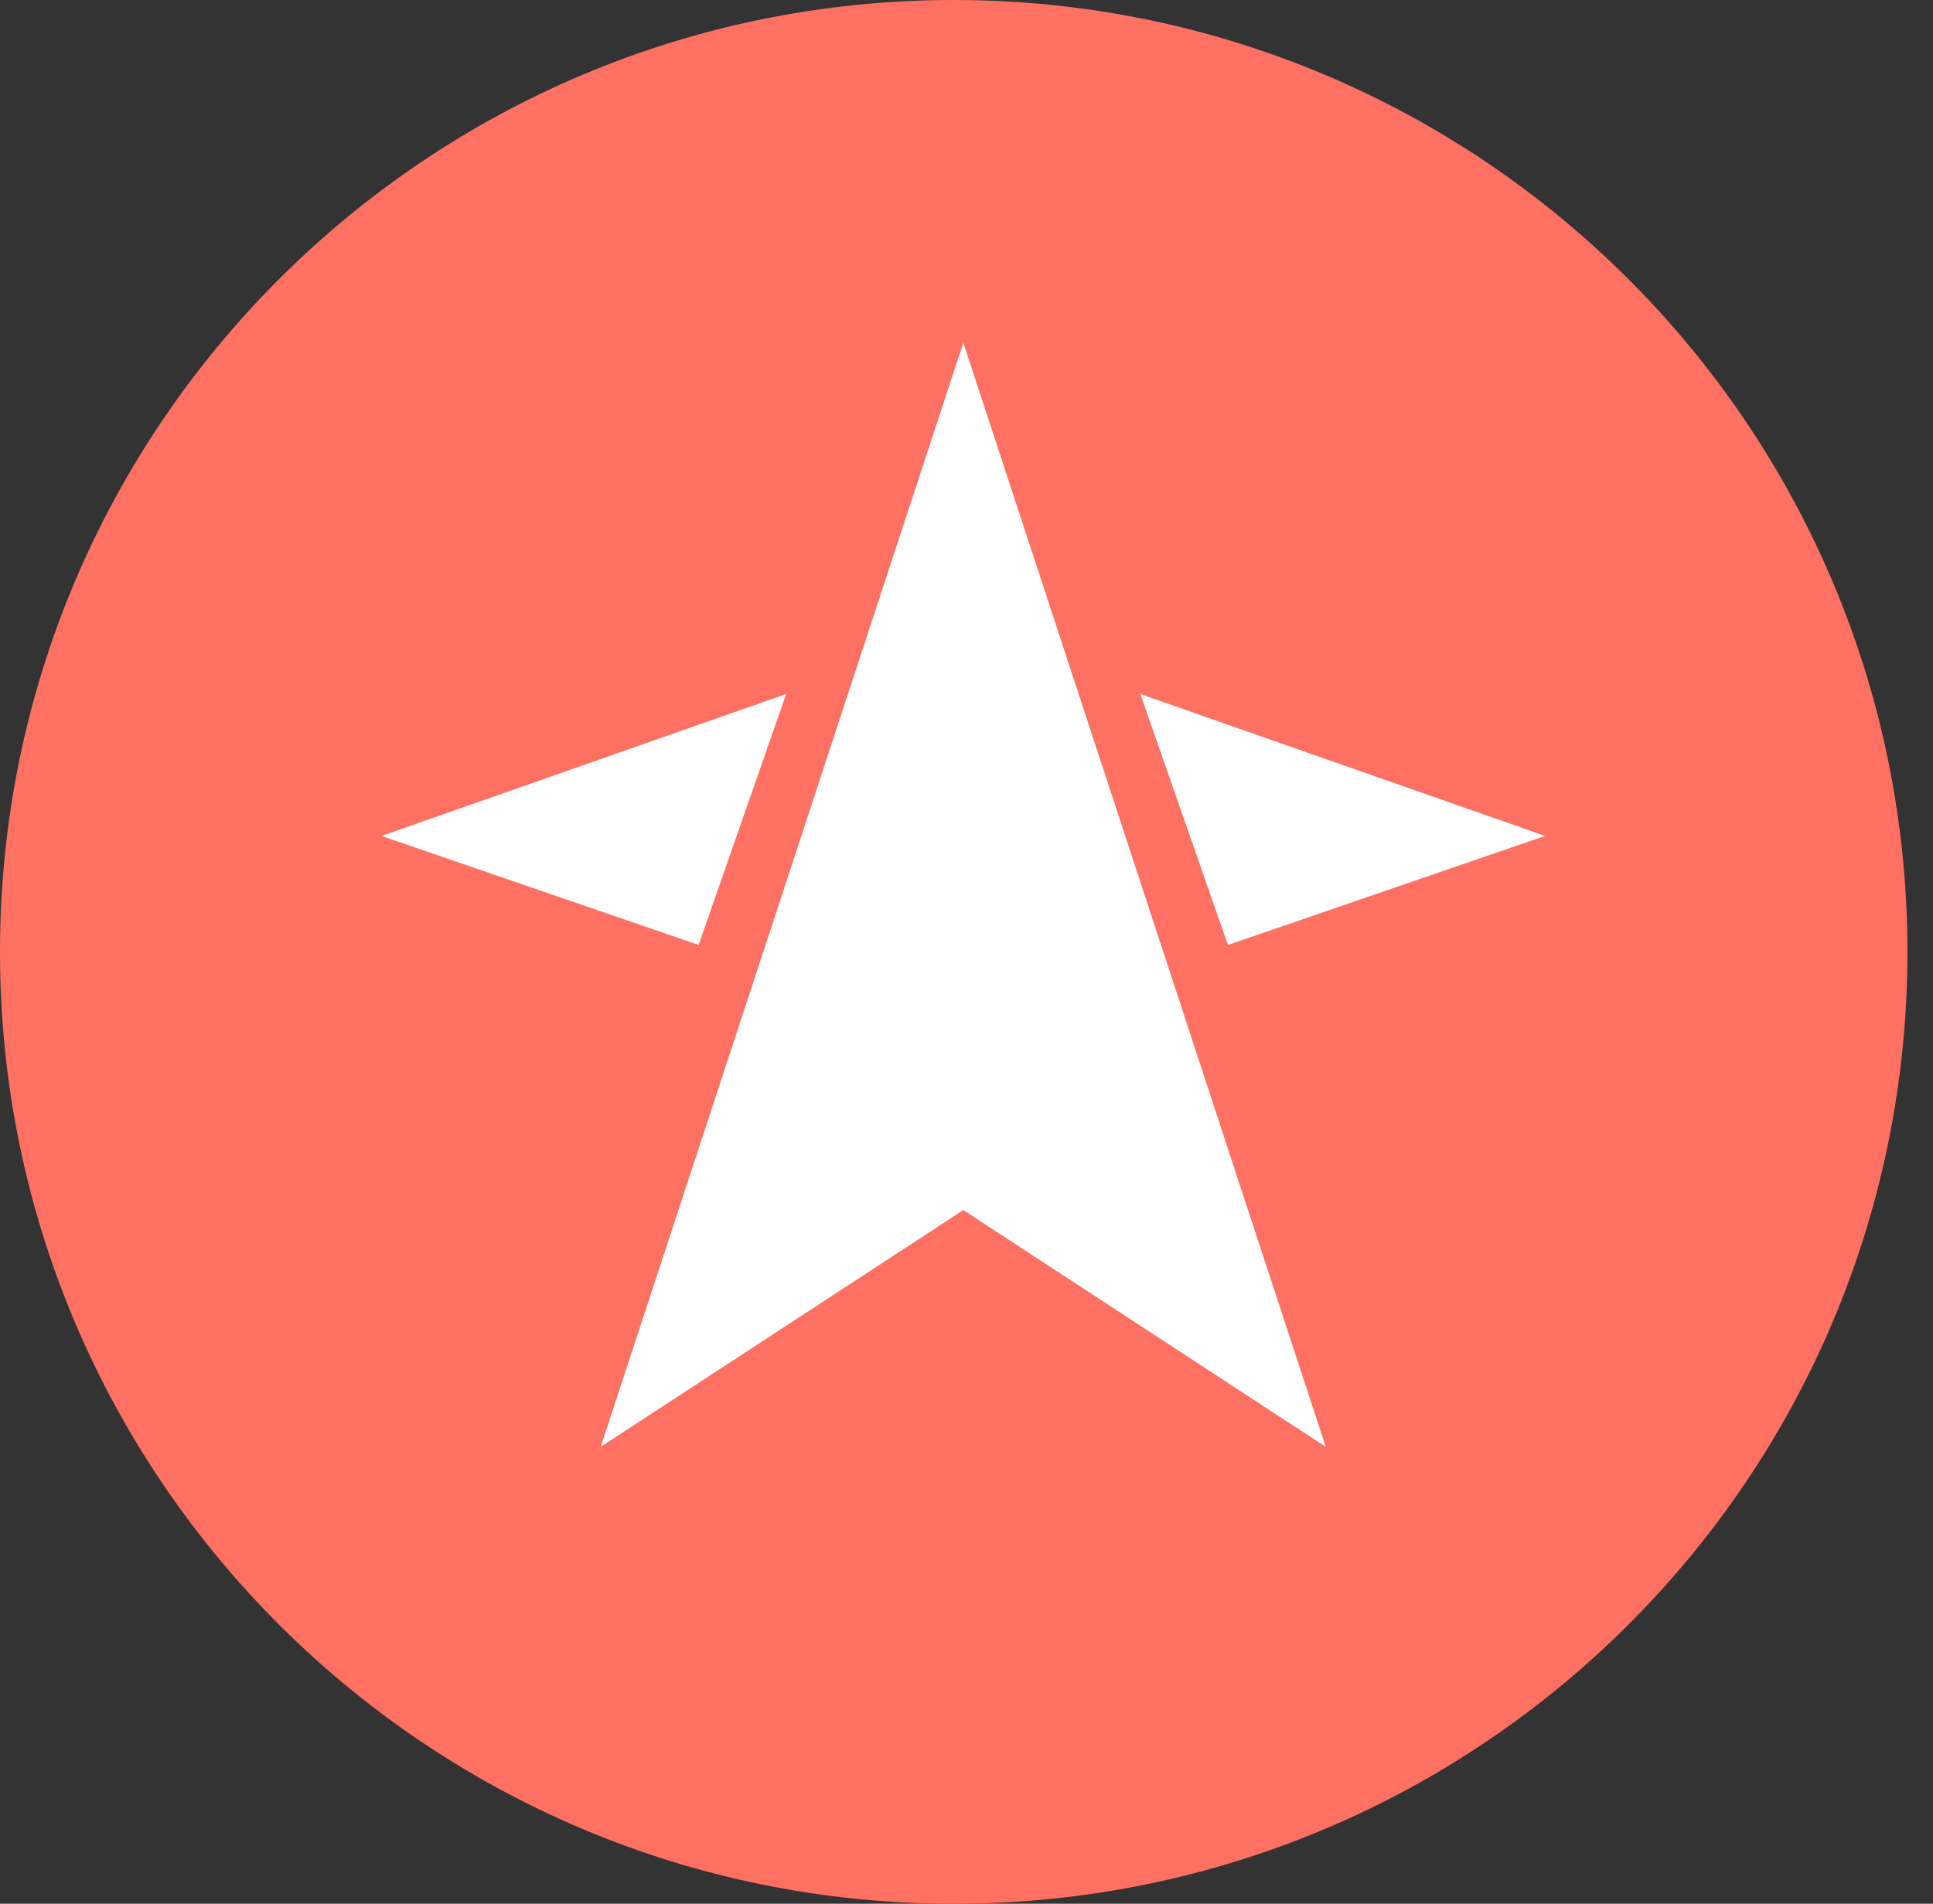 <svg width="67" height="66" viewBox="0 0 67 66" fill="none" xmlns="http://www.w3.org/2000/svg">
<rect x="0" y="0" width="67" height="66" fill="#333333" stroke="none"/>
<path d="M33.057 66C51.314 66 66.114 51.225 66.114 33C66.114 14.775 51.314 0 33.057 0C14.8 0 0 14.775 0 33C0 51.225 14.8 66 33.057 66Z" fill="#FE7062"/>
<path d="M20.82 50.16L33.39 41.951L45.953 50.16L33.39 11.88L20.82 50.16Z" fill="white"/>
<path d="M27.25 24.06L13.223 28.981L24.215 32.76L27.25 24.06Z" fill="white"/>
<path d="M53.553 28.981L39.525 24.06L42.561 32.76L53.553 28.981Z" fill="white"/>
</svg>
